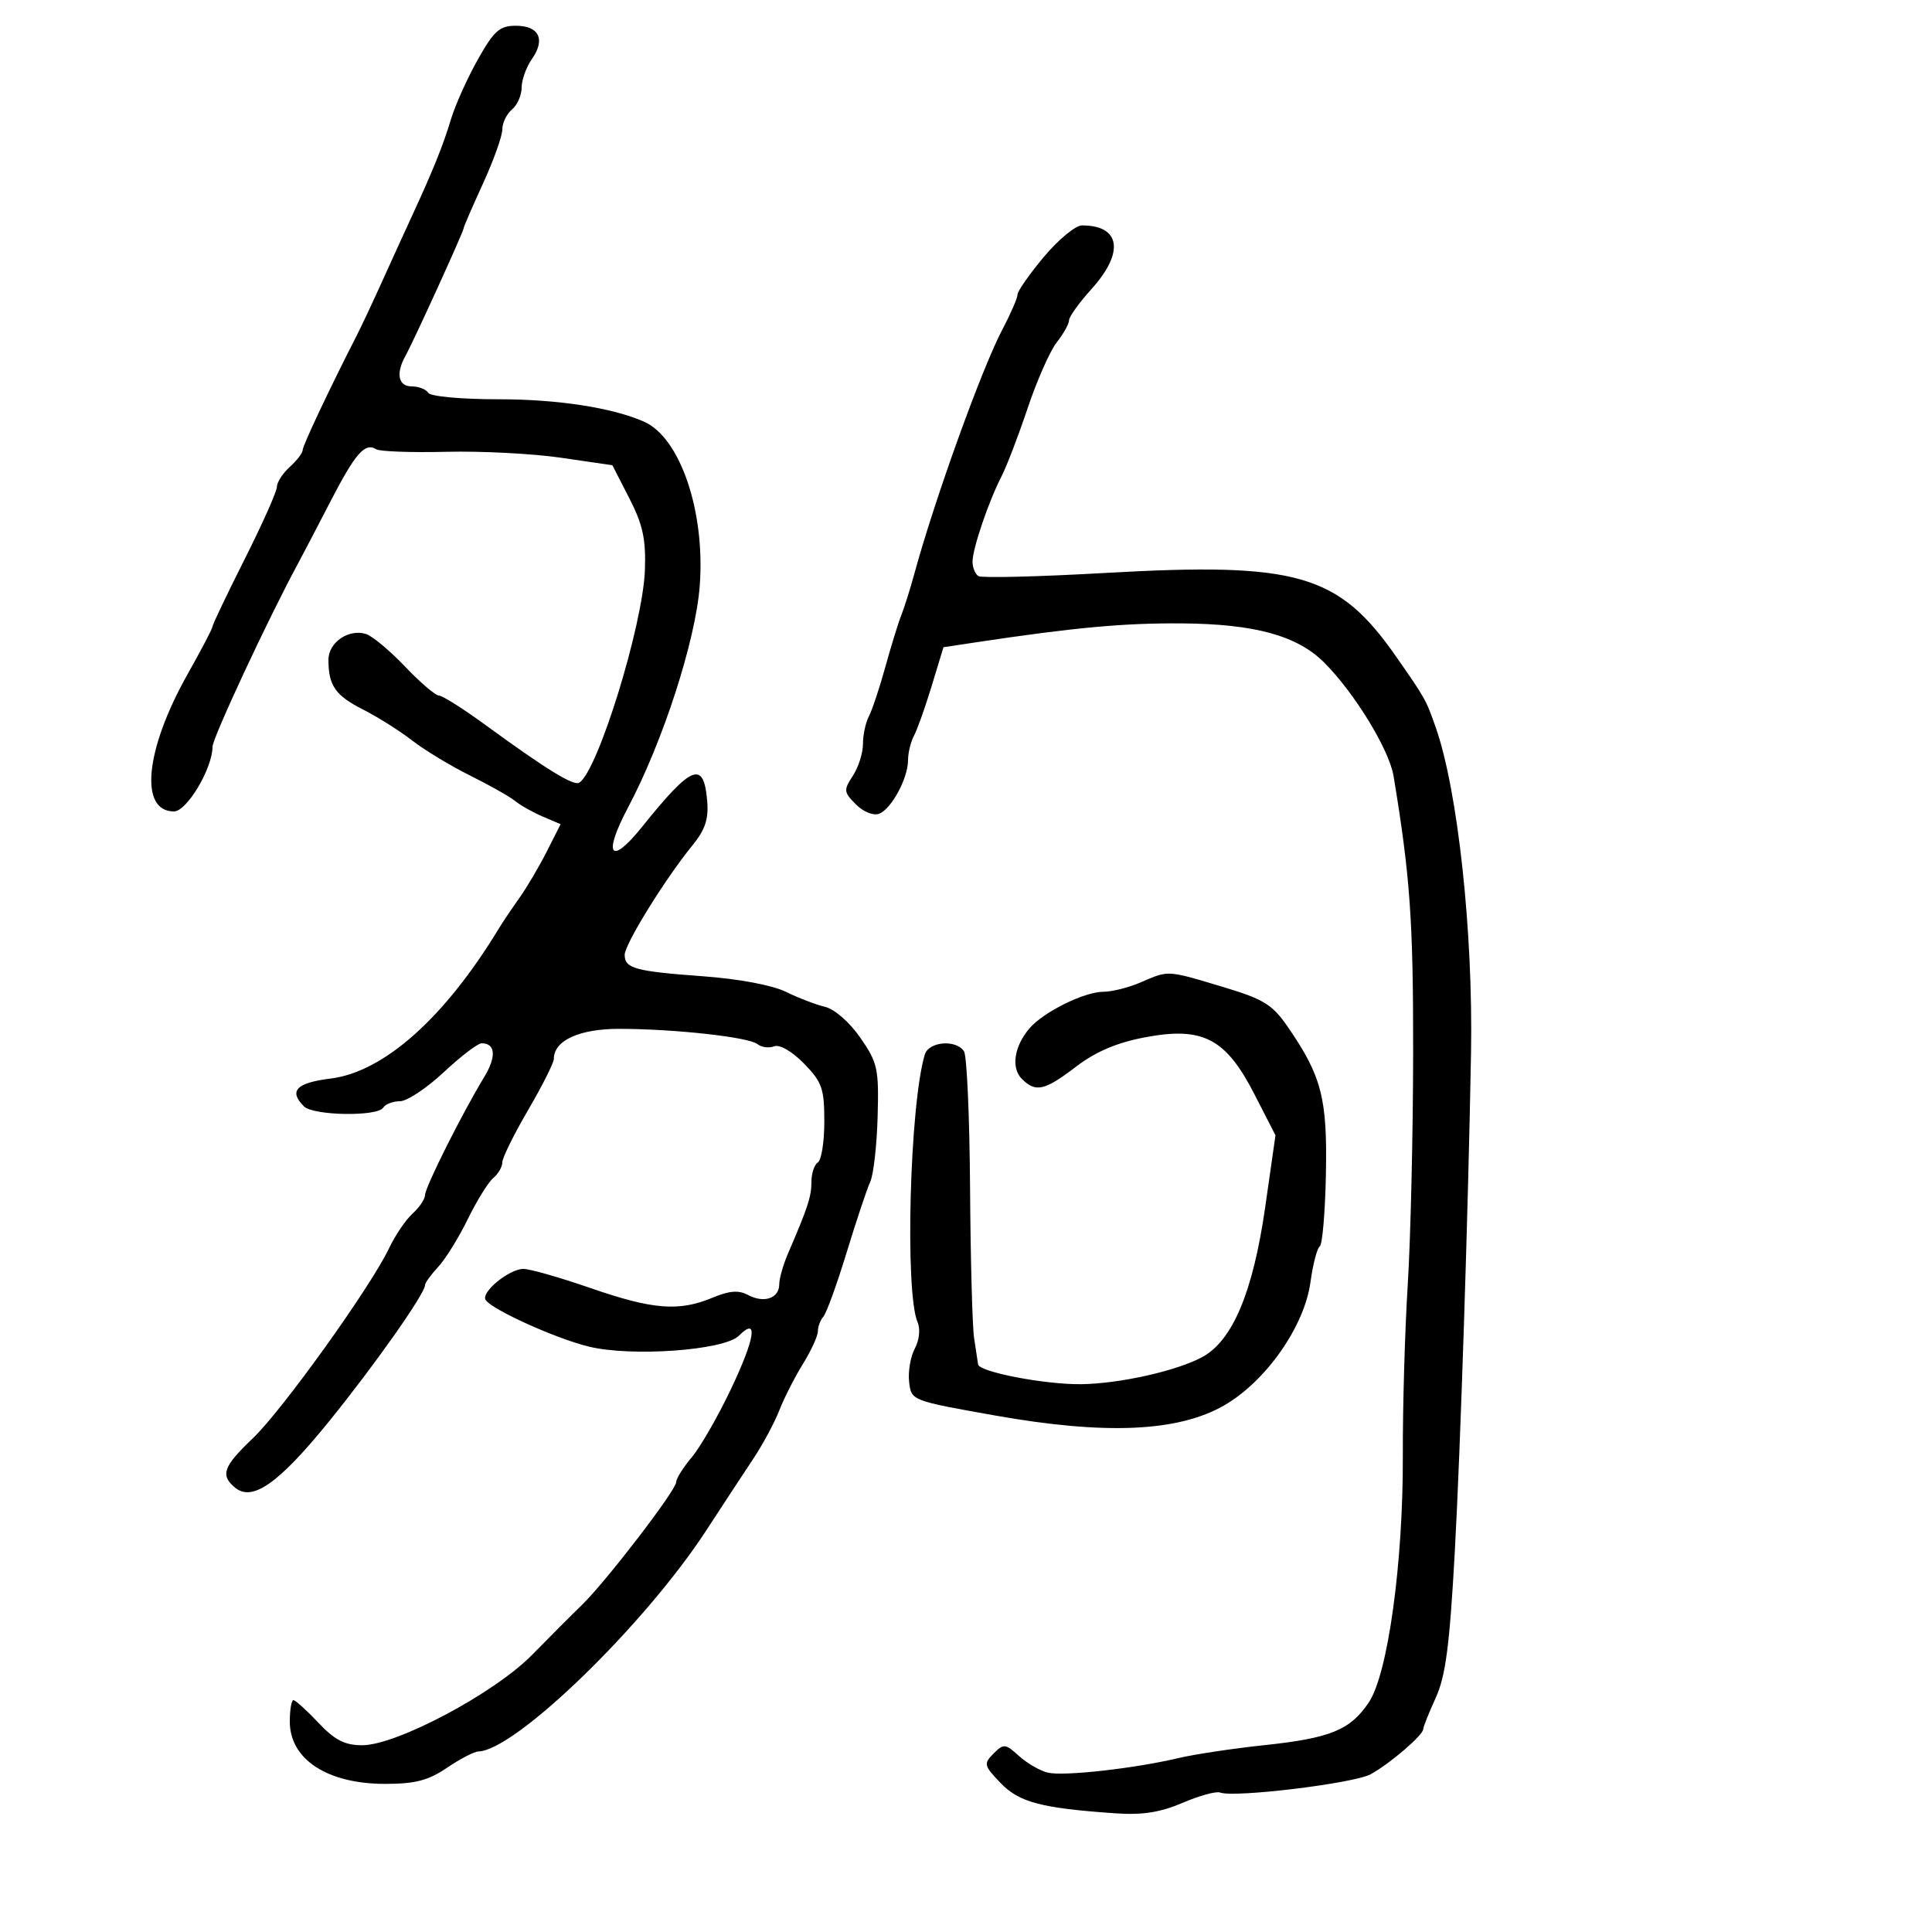 <svg xmlns="http://www.w3.org/2000/svg" width="300" height="300" viewBox="0 0 300 300" version="1.1">
  <defs/>
  <path d="M74.192,9.25 C76.716,4.766 77.578,4 80.105,4 C83.716,4 84.732,6.117 82.589,9.176 C81.715,10.424 81,12.415 81,13.6 C81,14.785 80.325,16.315 79.5,17 C78.675,17.685 78,19.079 78,20.097 C78,21.116 76.65,24.897 75,28.5 C73.35,32.103 72,35.219 72,35.426 C72,35.928 64.205,53.033 62.972,55.236 C61.428,57.994 61.836,60 63.941,60 C65.009,60 66.16,60.45 66.5,61 C66.848,61.563 71.661,62 77.51,62 C86.615,62 95.09,63.31 100,65.475 C105.636,67.961 109.535,79.465 108.652,91 C107.998,99.546 102.922,115.211 97.489,125.453 C93.578,132.824 94.791,134.506 99.652,128.453 C107.446,118.745 109.277,118.009 109.813,124.368 C110.051,127.191 109.497,128.851 107.504,131.291 C103.297,136.442 97,146.62 97,148.269 C97,150.381 98.645,150.829 109.235,151.601 C114.691,151.998 119.939,152.983 122,153.996 C123.925,154.942 126.671,155.997 128.101,156.34 C129.601,156.699 131.931,158.736 133.601,161.149 C136.281,165.017 136.483,165.944 136.277,173.417 C136.154,177.863 135.64,182.4 135.133,183.5 C134.627,184.6 132.974,189.55 131.46,194.5 C129.946,199.45 128.323,203.927 127.854,204.45 C127.384,204.972 127,205.994 127,206.72 C127,207.446 125.96,209.718 124.689,211.77 C123.417,213.821 121.762,217.075 121.011,219 C120.259,220.925 118.445,224.3 116.981,226.5 C115.516,228.7 112.235,233.699 109.69,237.609 C100.12,252.31 80.045,271.796 74.294,271.965 C73.631,271.984 71.431,273.125 69.405,274.5 C66.5,276.471 64.467,277 59.795,277 C50.828,277 45,273.189 45,267.326 C45,265.497 45.255,264 45.567,264 C45.879,264 47.62,265.575 49.435,267.5 C51.987,270.206 53.531,271 56.24,271 C61.6,271 76.812,262.905 82.638,256.952 C85.312,254.22 88.775,250.75 90.334,249.242 C94.073,245.624 105,231.389 105,230.136 C105,229.595 106.092,227.856 107.427,226.27 C108.761,224.684 111.498,219.921 113.508,215.686 C117.279,207.742 117.777,204.365 114.73,207.413 C112.447,209.695 97.962,210.727 91.342,209.078 C86.144,207.783 76.319,203.324 75.404,201.845 C74.669,200.655 79.019,197.076 81.252,197.033 C82.215,197.015 86.9,198.35 91.662,200 C101.36,203.36 105.425,203.685 110.623,201.513 C113.266,200.409 114.692,200.3 116.169,201.09 C118.634,202.41 121,201.598 121,199.433 C121,198.536 121.612,196.384 122.359,194.651 C125.437,187.517 126,185.795 126,183.512 C126,182.195 126.45,180.84 127,180.5 C127.55,180.16 128,177.294 128,174.131 C128,169.024 127.646,168.018 124.838,165.145 C122.984,163.249 121.069,162.143 120.211,162.473 C119.405,162.782 118.241,162.628 117.623,162.132 C116.267,161.043 104.867,159.778 96.22,159.758 C89.977,159.744 86,161.558 86,164.421 C86,165.032 84.2,168.612 82,172.377 C79.8,176.142 78,179.792 78,180.488 C78,181.185 77.369,182.279 76.597,182.92 C75.825,183.56 74.043,186.436 72.636,189.311 C71.23,192.186 69.161,195.523 68.039,196.727 C66.918,197.931 66,199.196 66,199.539 C66,200.869 58.214,211.93 51.101,220.703 C43.285,230.344 39.19,233.232 36.499,230.999 C34.175,229.071 34.662,227.719 39.259,223.338 C43.845,218.967 57.566,199.829 60.406,193.841 C61.361,191.828 63.01,189.396 64.071,188.436 C65.132,187.476 66,186.18 66,185.556 C66,184.367 71.793,172.818 75.173,167.268 C77.103,164.099 76.952,162 74.795,162 C74.197,162 71.543,164.025 68.897,166.5 C66.251,168.975 63.193,171 62.102,171 C61.011,171 59.84,171.45 59.5,172 C58.628,173.41 48.648,173.248 47.2,171.8 C44.795,169.395 45.994,168.145 51.346,167.476 C59.645,166.439 69.099,157.993 77.5,144.111 C78.05,143.202 79.454,141.118 80.619,139.479 C81.785,137.841 83.709,134.583 84.895,132.24 L87.051,127.98 L84.275,126.797 C82.749,126.146 80.825,125.061 80,124.386 C79.175,123.71 76.025,121.93 73,120.429 C69.975,118.928 65.925,116.477 64,114.983 C62.075,113.489 58.643,111.325 56.373,110.176 C52.073,107.997 51,106.455 51,102.453 C51,99.75 54.148,97.595 56.845,98.451 C57.818,98.76 60.542,101.035 62.897,103.506 C65.253,105.978 67.615,108 68.147,108 C68.678,108 71.9,110.034 75.307,112.52 C84.859,119.491 89.063,122.079 89.947,121.533 C92.83,119.751 99.845,97.02 100.142,88.5 C100.308,83.716 99.818,81.461 97.72,77.372 L95.09,72.243 L87.129,71.079 C82.751,70.439 74.732,70.023 69.308,70.155 C63.885,70.287 58.988,70.11 58.426,69.763 C56.657,68.67 55.192,70.352 51.223,78.034 C49.102,82.14 46.877,86.4 46.279,87.5 C41.777,95.786 33,114.592 33,115.951 C33,119.307 29.012,126 27.012,126 C21.575,126 22.537,116.38 29.144,104.66 C31.265,100.899 33,97.578 33,97.281 C33,96.984 35.25,92.271 38,86.807 C40.75,81.344 43,76.297 43,75.592 C43,74.887 43.9,73.495 45,72.5 C46.1,71.505 47,70.327 47,69.883 C47,69.19 51.193,60.307 55.441,52 C56.144,50.625 57.938,46.8 59.429,43.5 C60.919,40.2 62.971,35.7 63.988,33.5 C67.239,26.466 68.798,22.6 70.033,18.5 C70.695,16.3 72.567,12.138 74.192,9.25 Z M162.093,39.889 C164.344,37.2 167.008,35 168.011,35 C173.998,35 174.63,39.19 169.5,44.868 C167.575,46.999 166,49.19 166,49.736 C166,50.283 165.144,51.819 164.097,53.149 C163.051,54.48 161.013,59.087 159.57,63.387 C158.126,67.687 156.299,72.455 155.509,73.982 C153.528,77.813 151.032,85.149 151.015,87.191 C151.007,88.121 151.419,89.141 151.93,89.457 C152.442,89.773 161.288,89.553 171.588,88.969 C201.464,87.273 207.81,89.093 216.769,101.929 C221.332,108.465 221.438,108.656 222.956,113 C226.38,122.799 228.754,144.746 228.42,163.5 C227.98,188.156 226.787,224.843 225.902,240.928 C225.1,255.492 224.48,260.251 222.944,263.623 C221.875,265.97 221,268.162 221,268.493 C221,269.421 215.815,273.874 212.836,275.504 C210.238,276.926 191.642,279.184 189.452,278.343 C188.846,278.111 186.227,278.831 183.631,279.944 C180.167,281.429 177.394,281.862 173.206,281.572 C161.68,280.773 158.246,279.866 155.365,276.859 C152.775,274.156 152.706,273.865 154.279,272.292 C155.852,270.719 156.103,270.743 158.229,272.668 C159.478,273.799 161.486,274.962 162.69,275.253 C165.138,275.844 176.119,274.621 183,272.991 C185.475,272.405 191.463,271.505 196.306,270.99 C206.597,269.897 209.652,268.649 212.541,264.356 C215.515,259.939 217.893,242.69 217.831,226 C217.803,218.575 218.146,206.65 218.593,199.5 C219.04,192.35 219.418,176.15 219.432,163.5 C219.455,142.97 218.964,136.034 216.391,120.5 C215.709,116.388 210.293,107.536 205.598,102.86 C201.412,98.691 194.824,96.885 183.5,96.799 C174.511,96.732 166.778,97.444 151.5,99.746 L146.5,100.5 L144.677,106.5 C143.675,109.8 142.437,113.281 141.927,114.236 C141.417,115.191 141,116.901 141,118.036 C141,120.844 138.423,125.624 136.514,126.356 C135.625,126.698 134.075,126.075 132.908,124.908 C131.006,123.006 130.972,122.691 132.431,120.466 C133.294,119.148 134,116.923 134,115.522 C134,114.12 134.413,112.191 134.917,111.236 C135.421,110.281 136.581,106.8 137.493,103.5 C138.406,100.2 139.517,96.6 139.962,95.5 C140.408,94.4 141.326,91.475 142.004,89 C145.194,77.346 152.469,57.183 155.679,51.101 C156.955,48.682 158,46.269 158,45.74 C158,45.211 159.842,42.578 162.093,39.889 Z M177.135,152.539 C178.733,151.845 179.702,151.404 180.716,151.251 C182.466,150.986 184.345,151.582 189.81,153.223 C196.262,155.161 197.568,155.965 199.997,159.496 C205.224,167.093 206.116,170.544 205.887,182.281 C205.771,188.222 205.341,193.289 204.932,193.542 C204.522,193.795 203.871,196.302 203.485,199.113 C202.541,205.975 196.589,214.474 190.106,218.217 C182.962,222.342 171.66,222.843 154.5,219.795 C141.51,217.488 141.5,217.484 141.168,214.581 C140.985,212.983 141.383,210.654 142.051,209.405 C142.752,208.094 142.935,206.367 142.482,205.317 C140.482,200.676 141.271,171.439 143.604,163.75 C144.22,161.718 148.473,161.369 149.691,163.25 C150.136,163.938 150.559,173.5 150.631,184.5 C150.703,195.5 150.984,205.963 151.256,207.75 C151.528,209.537 151.806,211.388 151.875,211.862 C152.047,213.045 162.322,215.014 167.917,214.936 C173.878,214.852 182.67,212.883 186.665,210.737 C191.395,208.196 194.575,200.622 196.467,187.394 L198.056,176.288 L194.778,169.894 C190.336,161.23 186.765,159.375 177.797,161.073 C173.423,161.902 170.152,163.294 167.086,165.633 C162.172,169.381 160.825,169.682 158.66,167.518 C156.96,165.817 157.492,162.412 159.891,159.644 C162.09,157.107 168.395,154 171.345,154 C172.679,154 175.285,153.343 177.135,152.539 Z"/>
</svg>

